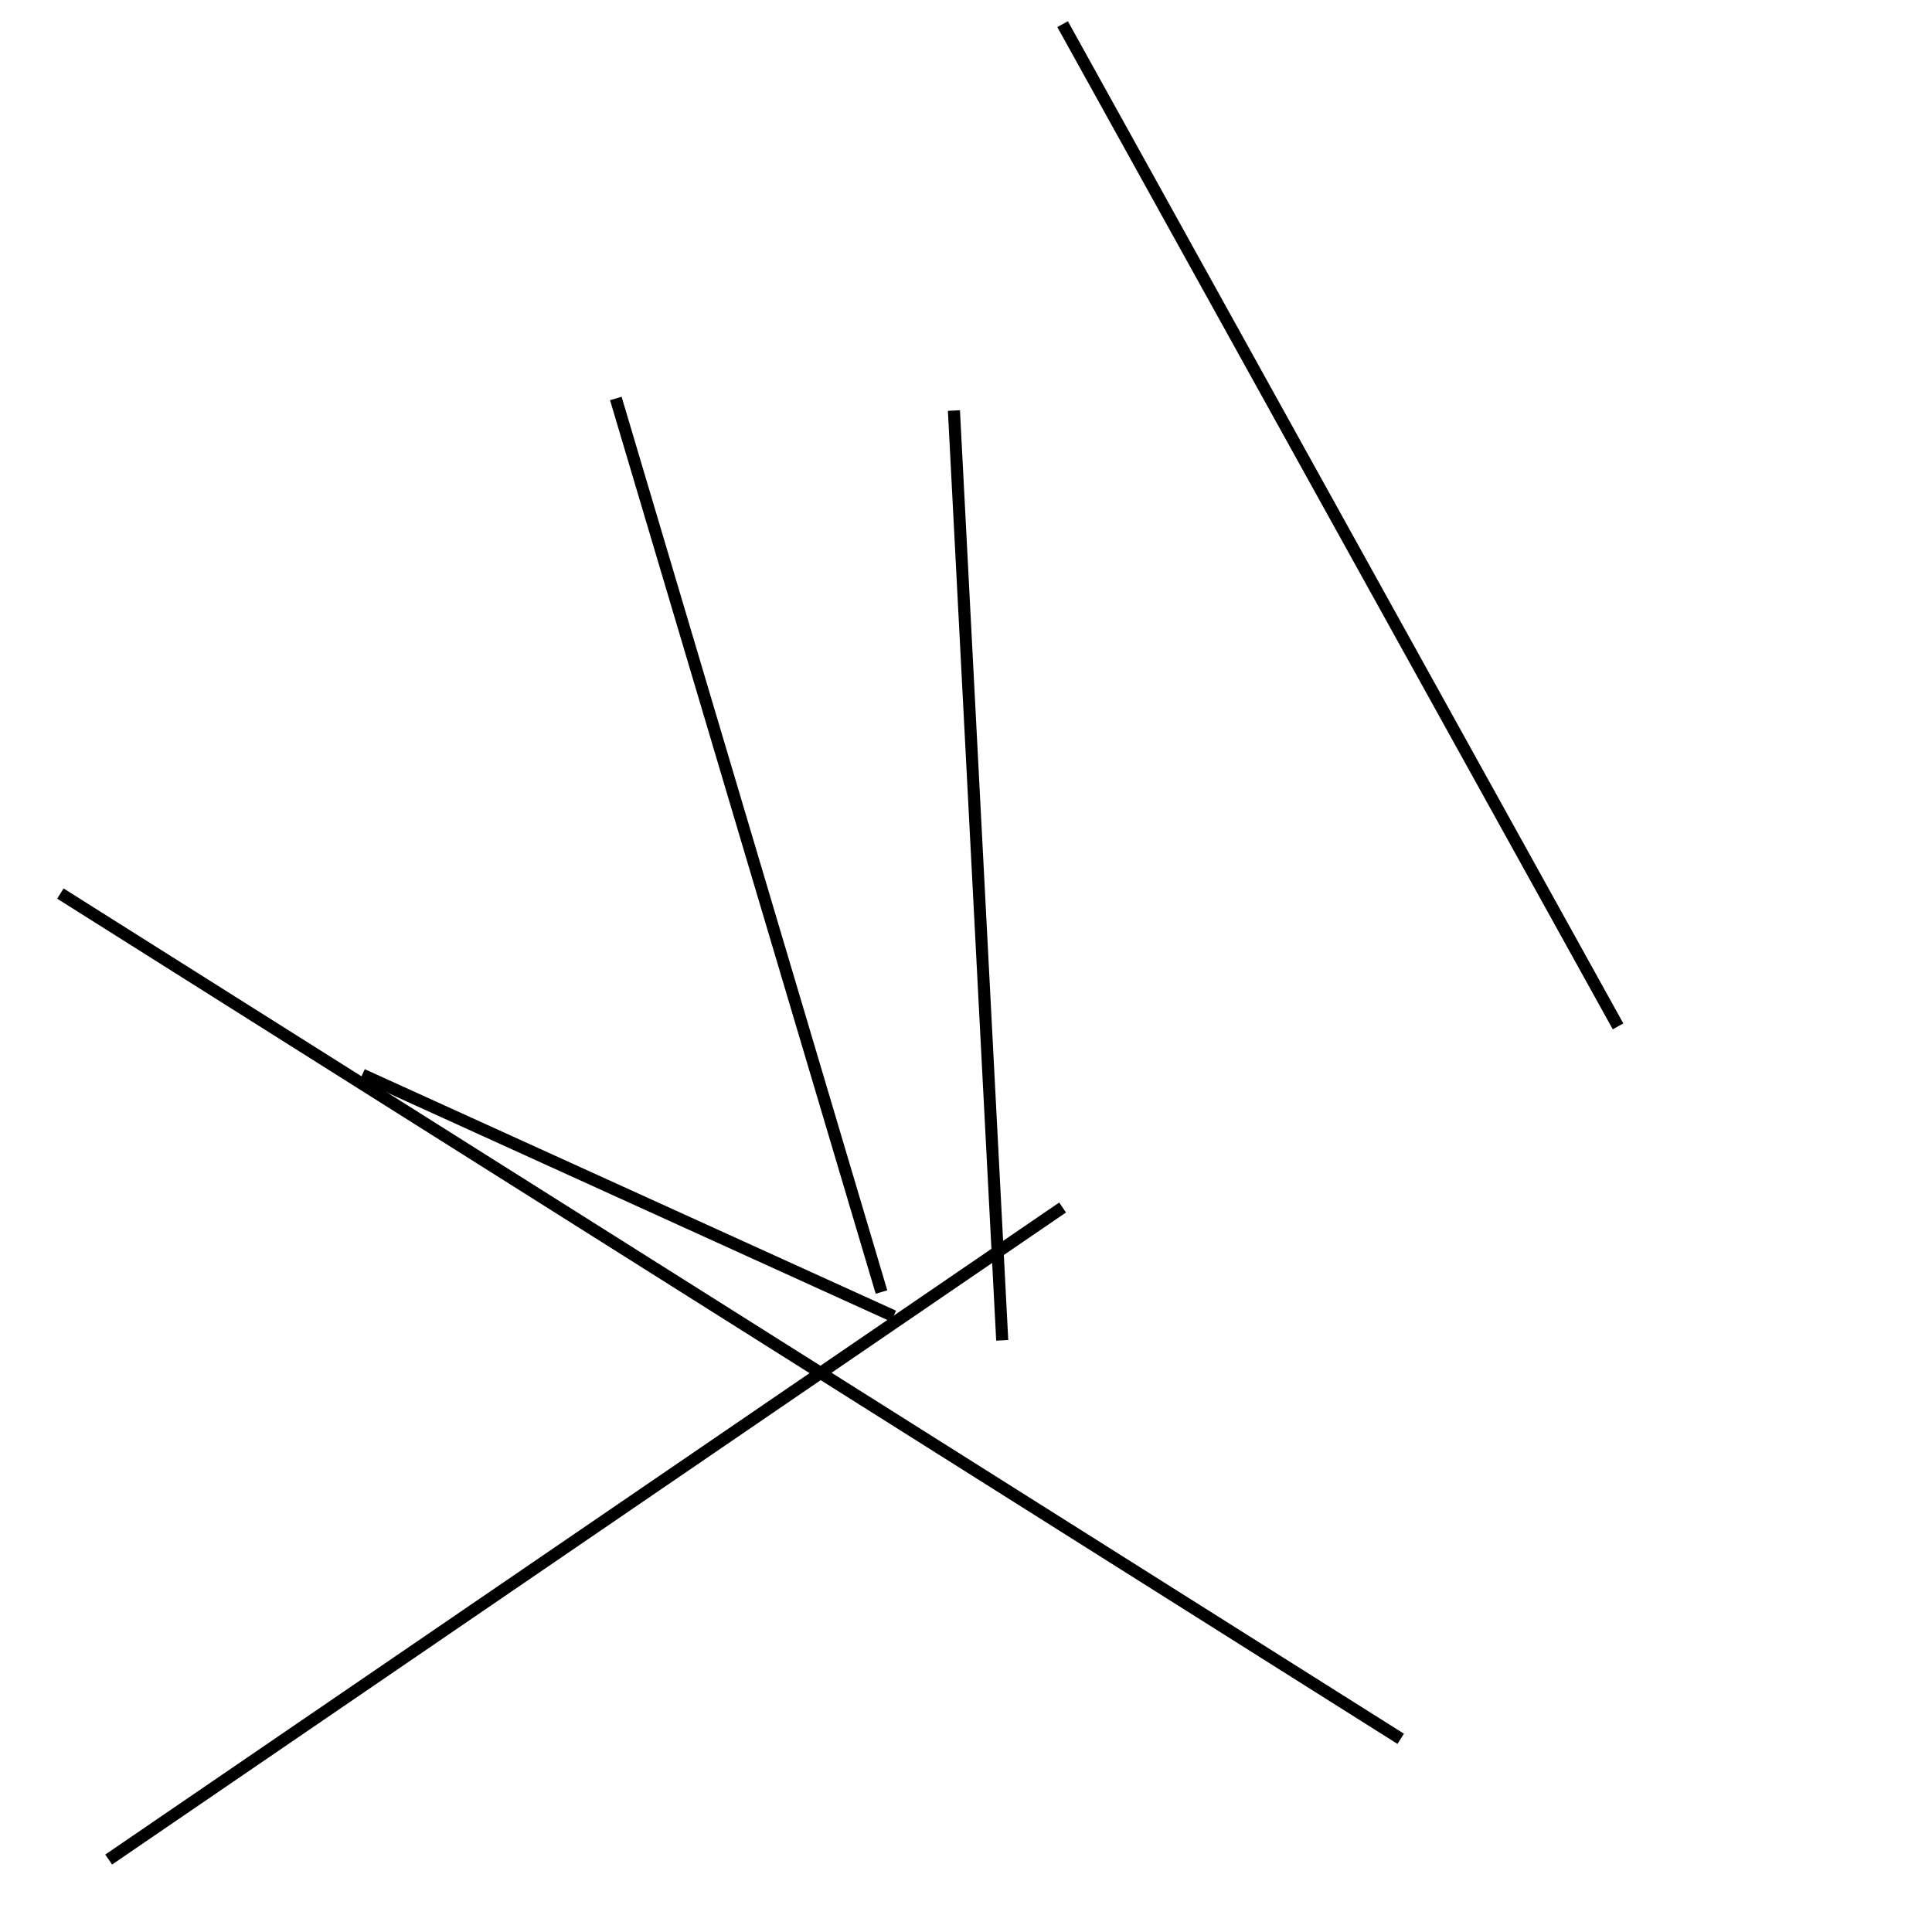 <?xml version="1.0" encoding="utf-8" ?>
<svg baseProfile="full" height="160" version="1.1" width="160" xmlns="http://www.w3.org/2000/svg" xmlns:ev="http://www.w3.org/2001/xml-events" xmlns:xlink="http://www.w3.org/1999/xlink"><defs /><line stroke="black" stroke-width="1" x1="9" x2="88" y1="154" y2="100" /><line stroke="black" stroke-width="1" x1="134" x2="88" y1="85" y2="2" /><line stroke="black" stroke-width="1" x1="83" x2="79" y1="111" y2="34" /><line stroke="black" stroke-width="1" x1="5" x2="116" y1="74" y2="144" /><line stroke="black" stroke-width="1" x1="51" x2="73" y1="33" y2="107" /><line stroke="black" stroke-width="1" x1="30" x2="74" y1="89" y2="109" /></svg>
